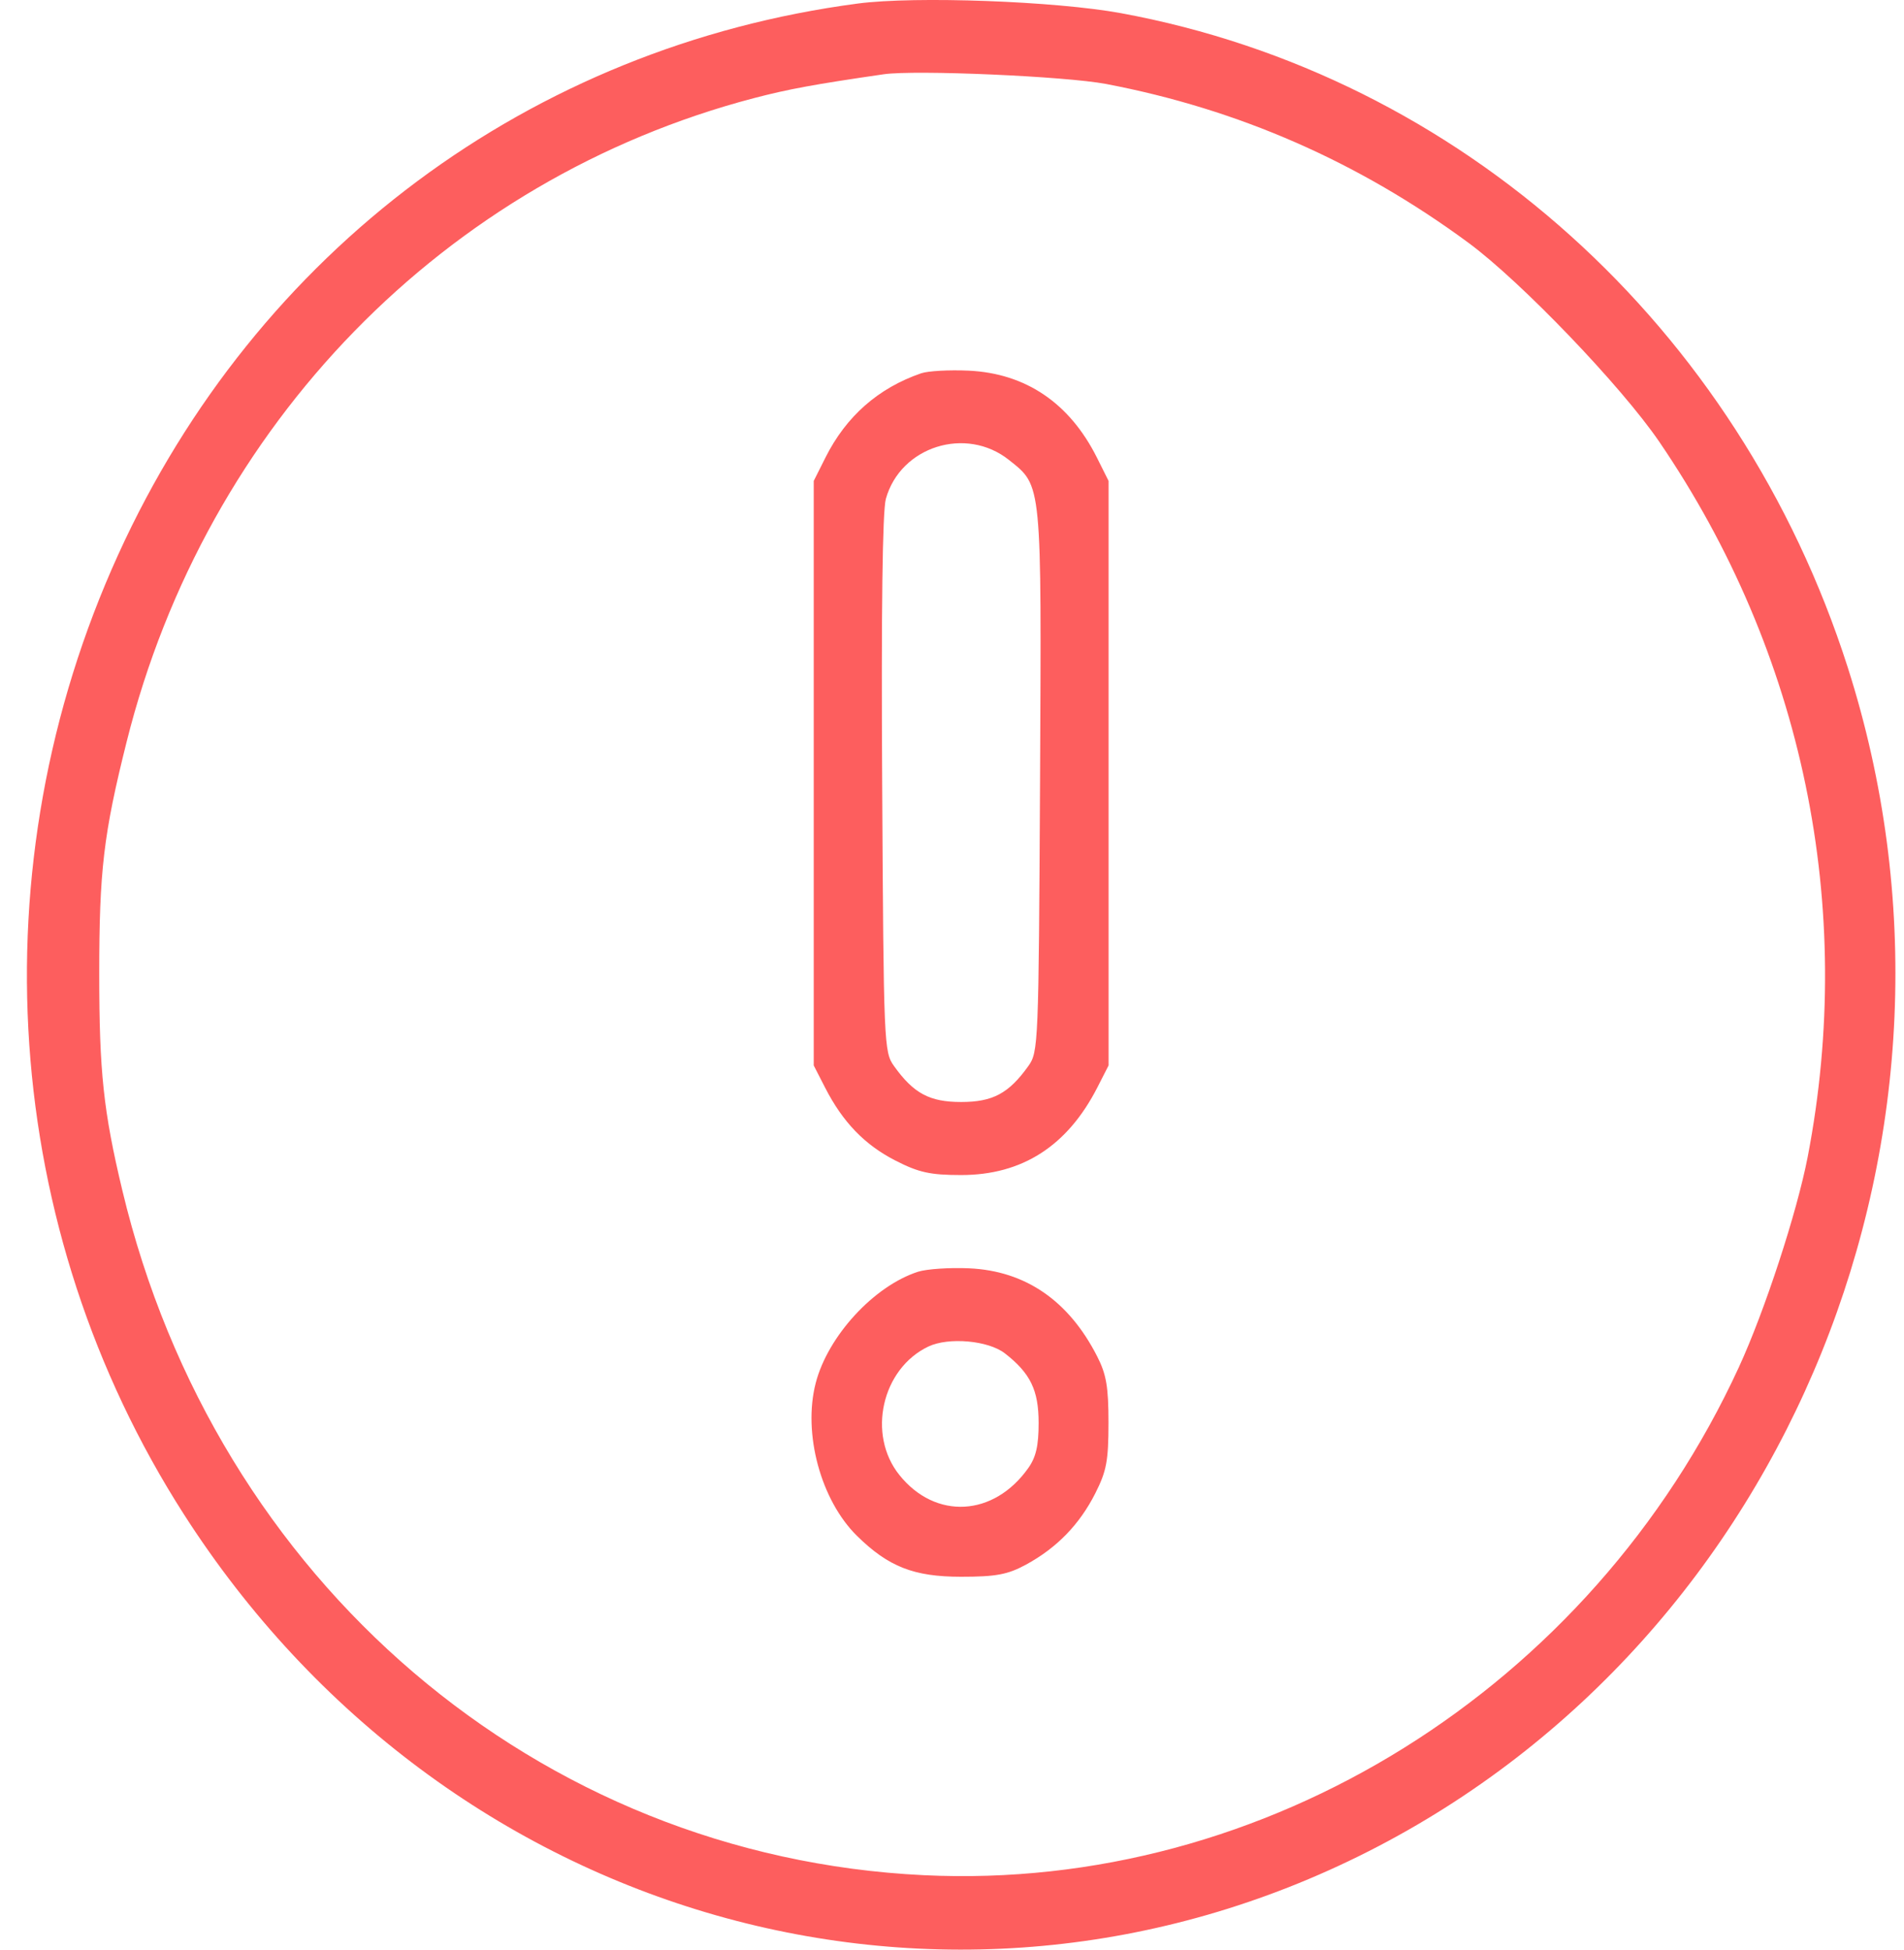 <svg width="42" height="43" viewBox="0 0 42 43" fill="none" xmlns="http://www.w3.org/2000/svg">
<path fill-rule="evenodd" clip-rule="evenodd" d="M18.923 0.078C11.704 1.029 5.659 5.531 2.61 12.227C-0.523 19.11 0.023 27.105 4.056 33.398C9.812 42.377 20.919 45.536 30.191 40.83C39.489 36.11 44.02 24.906 40.756 14.71C38.35 7.196 32.206 1.668 24.73 0.291C23.285 0.025 20.19 -0.089 18.923 0.078ZM24.399 1.852C27.321 2.409 29.97 3.57 32.391 5.354C33.551 6.209 35.764 8.516 36.602 9.744C39.774 14.394 40.938 20 39.876 25.513C39.639 26.741 38.928 28.914 38.358 30.153C35.093 37.246 27.91 41.723 20.375 41.358C11.866 40.947 4.759 34.874 2.699 26.256C2.282 24.512 2.189 23.641 2.189 21.485C2.189 19.203 2.283 18.4 2.793 16.363C4.546 9.361 9.822 3.948 16.632 2.164C17.393 1.965 17.964 1.86 19.493 1.638C20.19 1.537 23.505 1.682 24.399 1.852ZM20.32 8.233C19.374 8.558 18.665 9.182 18.21 10.089L17.95 10.607V17.053V23.499L18.199 23.985C18.589 24.747 19.07 25.247 19.749 25.595C20.265 25.86 20.52 25.916 21.202 25.916C22.549 25.916 23.545 25.276 24.206 23.985L24.454 23.499V17.053V10.607L24.195 10.089C23.592 8.888 22.627 8.235 21.368 8.175C20.943 8.155 20.472 8.181 20.32 8.233ZM22.257 10.145C22.989 10.728 22.975 10.589 22.942 17.221C22.912 23.049 22.905 23.202 22.684 23.512C22.252 24.116 21.899 24.305 21.202 24.305C20.505 24.305 20.153 24.116 19.721 23.512C19.499 23.203 19.492 23.046 19.46 17.304C19.438 13.472 19.466 11.27 19.541 11.003C19.863 9.847 21.309 9.39 22.257 10.145ZM20.25 28.049C19.278 28.363 18.263 29.466 17.994 30.502C17.706 31.613 18.105 33.089 18.905 33.875C19.599 34.557 20.159 34.776 21.202 34.776C21.971 34.776 22.229 34.728 22.635 34.507C23.312 34.139 23.812 33.624 24.16 32.938C24.409 32.446 24.451 32.22 24.452 31.384C24.452 30.591 24.405 30.313 24.204 29.919C23.577 28.687 22.621 28.029 21.375 27.973C20.947 27.954 20.44 27.988 20.25 28.049ZM22.168 29.85C22.73 30.288 22.911 30.661 22.911 31.384C22.911 31.887 22.853 32.14 22.68 32.382C21.92 33.453 20.637 33.523 19.842 32.535C19.122 31.643 19.45 30.186 20.48 29.698C20.926 29.486 21.803 29.565 22.168 29.85Z" fill="#FD5E5E"/>
</svg>
